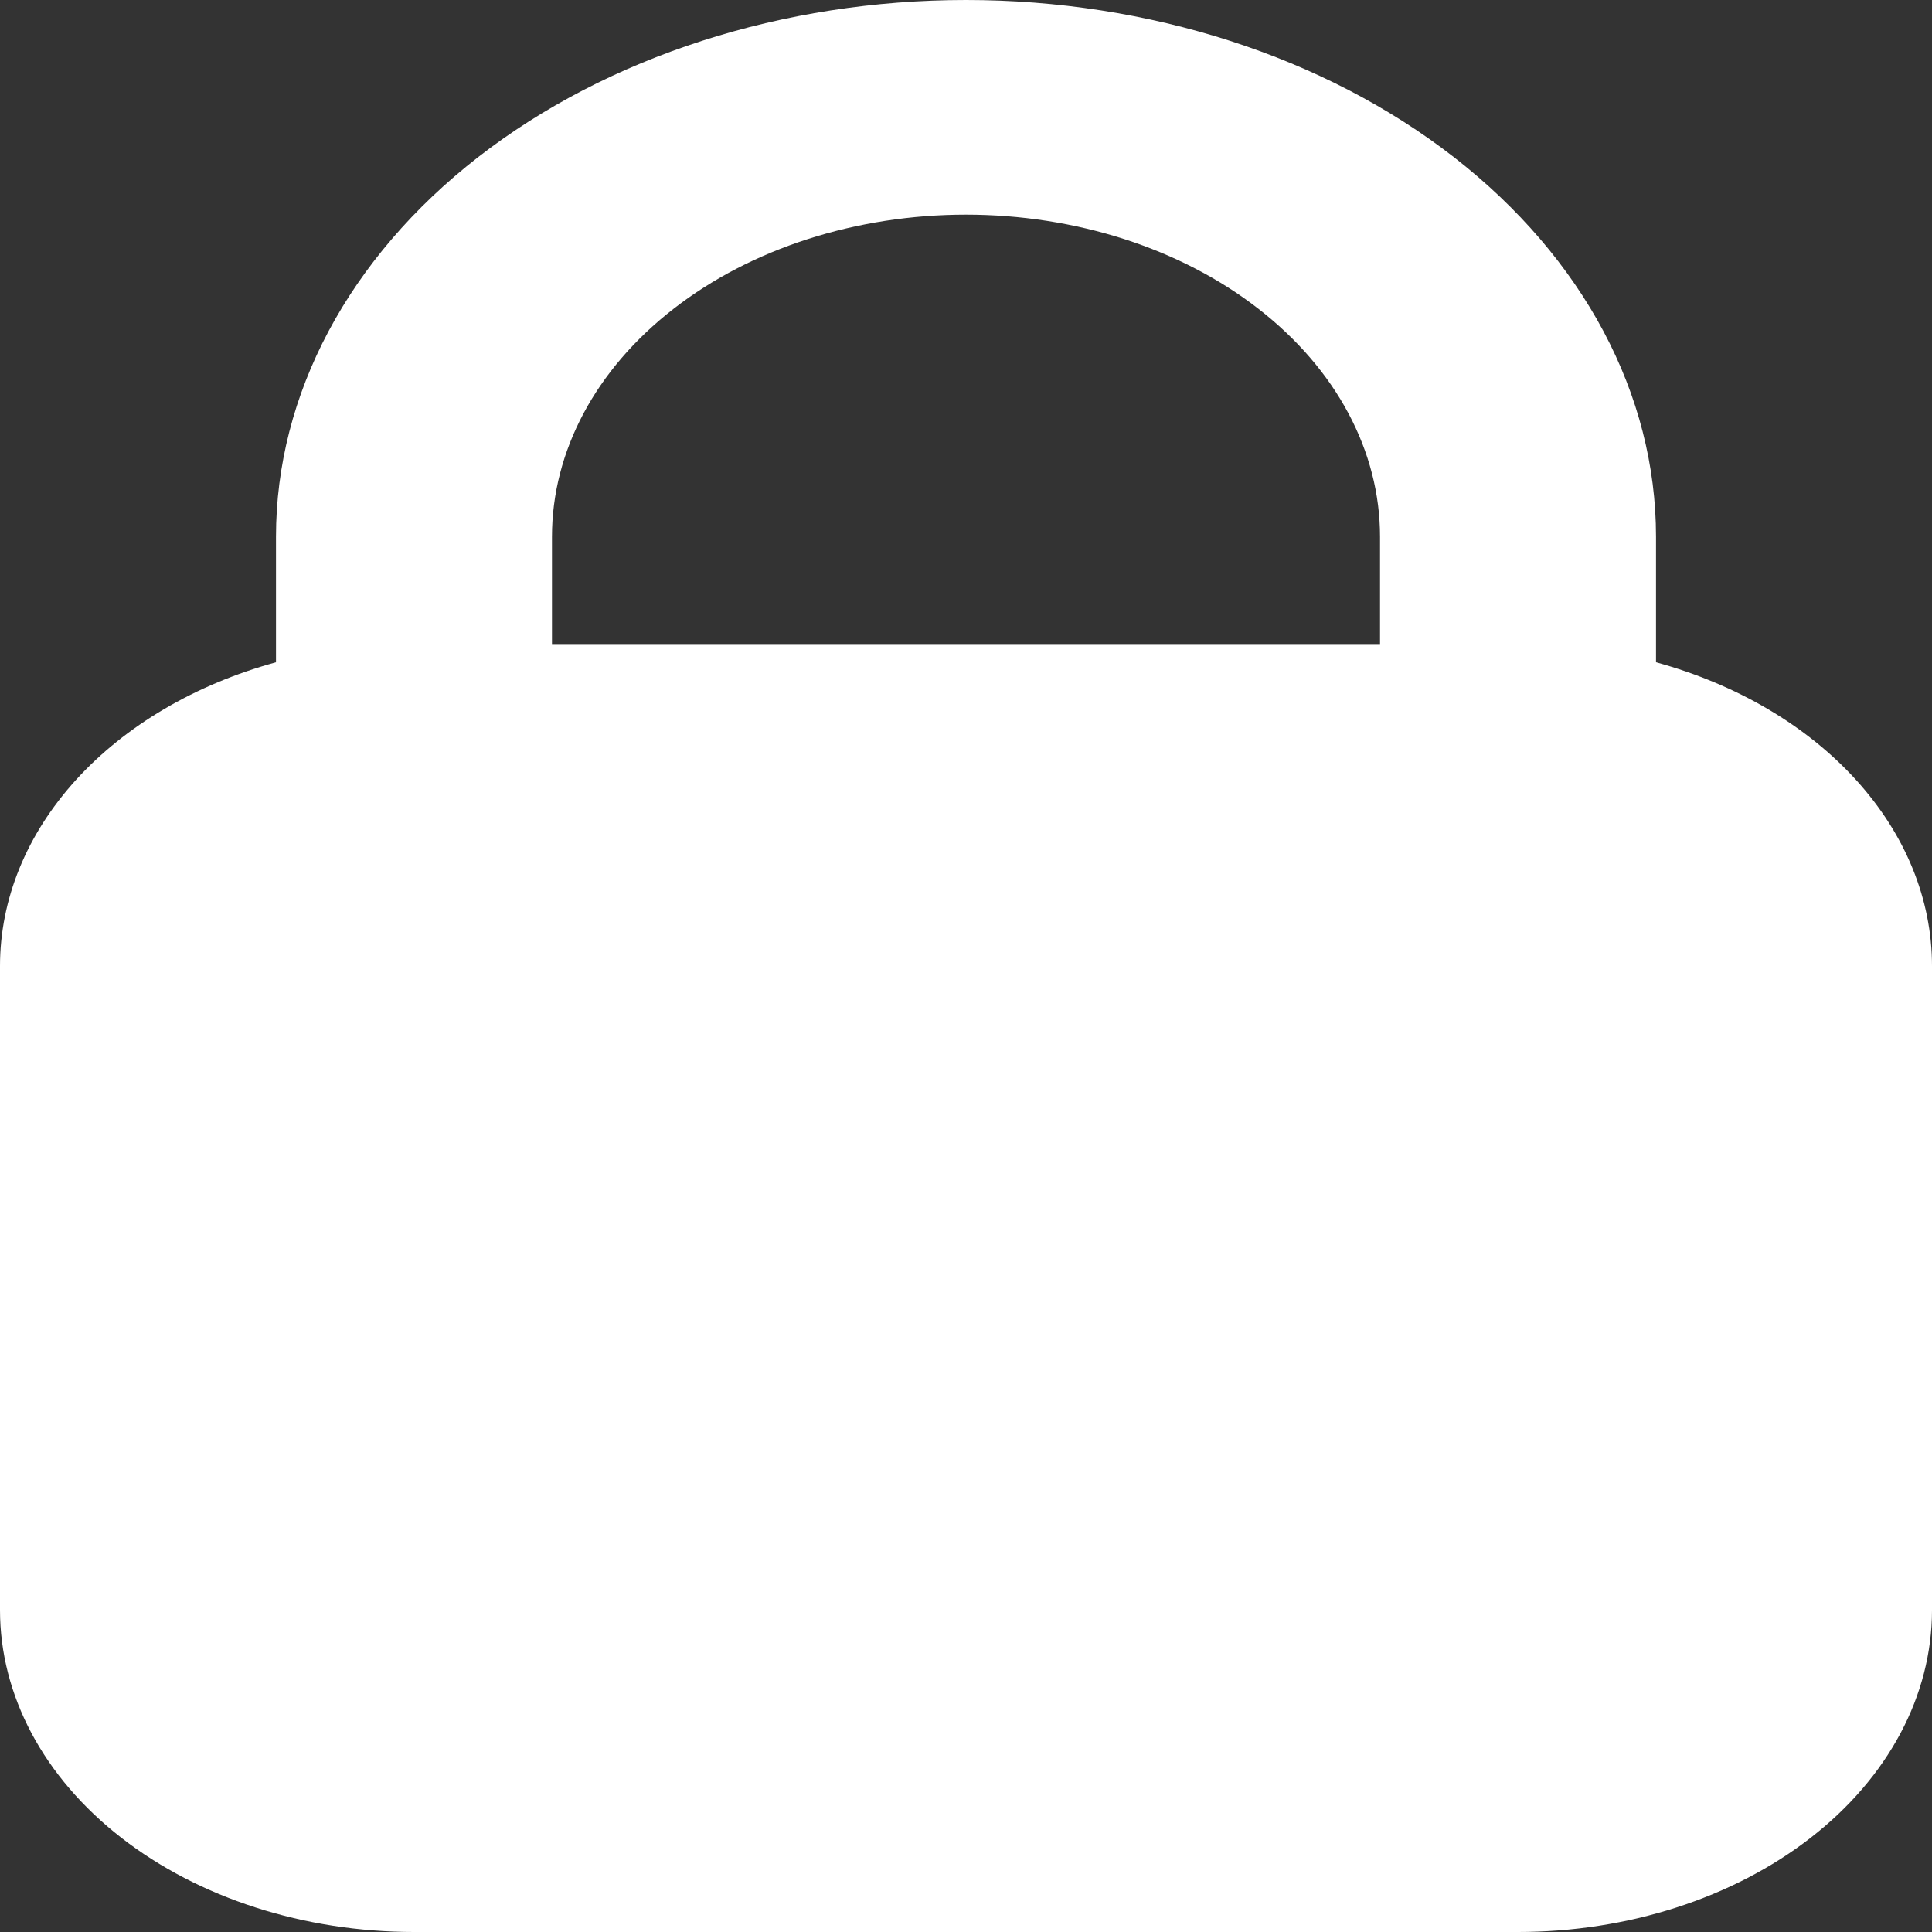 <svg width="20" height="20" viewBox="0 0 20 20" fill="none" xmlns="http://www.w3.org/2000/svg">
<rect x="0" y="0" width="20" height="20" fill="#333333" stroke="none"/>
<path fill-rule="evenodd" clip-rule="evenodd" d="M17.143 5.556V6.856C17.979 7.085 18.703 7.511 19.214 8.074C19.726 8.638 20 9.31 20 10V16.667C20 17.551 19.549 18.399 18.745 19.024C17.941 19.649 16.851 20 15.714 20H4.286C3.149 20 2.059 19.649 1.255 19.024C0.452 18.399 5.89246e-07 17.551 5.89246e-07 16.667V10C-0 9.31 0.274 8.638 0.786 8.074C1.298 7.511 2.021 7.085 2.857 6.856V5.556C2.857 4.082 3.61 2.669 4.949 1.627C6.289 0.585 8.106 0 10 0C11.894 0 13.711 0.585 15.051 1.627C16.39 2.669 17.143 4.082 17.143 5.556ZM5.714 5.556C5.714 4.671 6.166 3.824 6.97 3.199C7.773 2.573 8.863 2.222 10 2.222C11.137 2.222 12.227 2.573 13.03 3.199C13.834 3.824 14.286 4.671 14.286 5.556V6.667H5.714V5.556Z" fill="white"/>
</svg>
